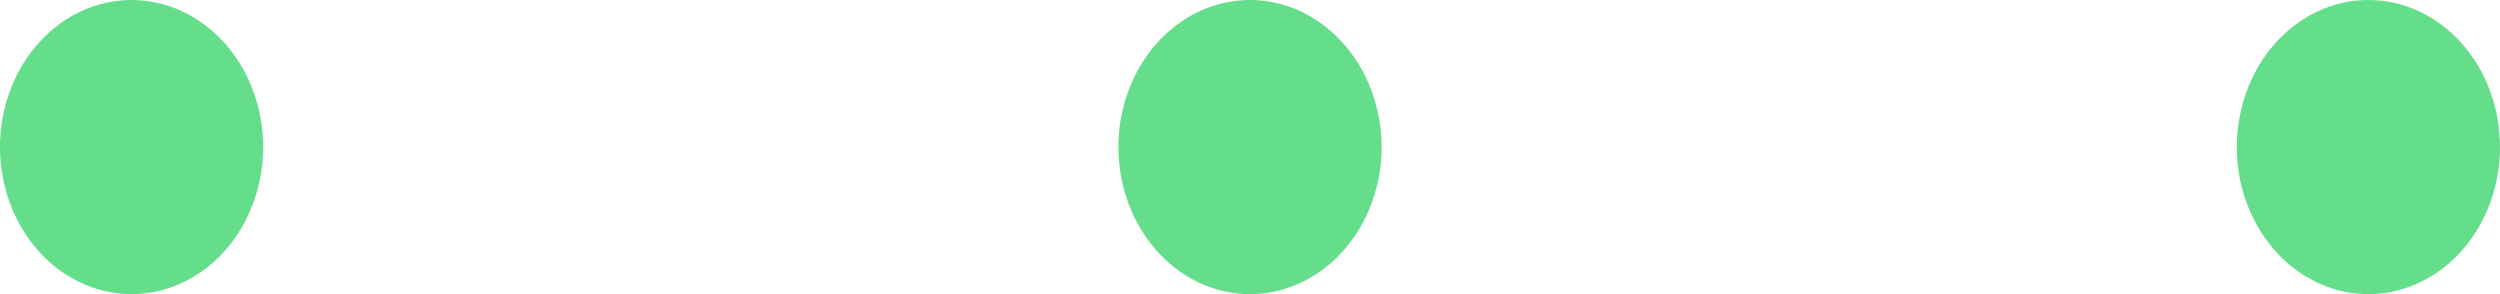 <svg width="34" height="4" viewBox="0 0 34 4" fill="none" xmlns="http://www.w3.org/2000/svg">
<path d="M18.79 2C18.79 2.396 18.684 2.782 18.488 3.111C18.291 3.44 18.012 3.696 17.685 3.848C17.358 3.999 16.998 4.039 16.651 3.962C16.304 3.884 15.985 3.694 15.735 3.414C15.484 3.135 15.314 2.778 15.245 2.39C15.176 2.002 15.211 1.6 15.347 1.235C15.482 0.869 15.711 0.557 16.006 0.337C16.3 0.117 16.646 0 17 0C17.475 0 17.93 0.211 18.265 0.586C18.601 0.961 18.79 1.47 18.79 2ZM1.789 0C1.436 0 1.09 0.117 0.795 0.337C0.501 0.557 0.272 0.869 0.136 1.235C0.001 1.6 -0.035 2.002 0.034 2.39C0.103 2.778 0.274 3.135 0.524 3.414C0.774 3.694 1.093 3.884 1.44 3.962C1.787 4.039 2.147 3.999 2.474 3.848C2.801 3.696 3.081 3.44 3.277 3.111C3.474 2.782 3.579 2.396 3.579 2C3.579 1.47 3.39 0.961 3.055 0.586C2.719 0.211 2.264 0 1.789 0ZM32.211 0C31.857 0 31.511 0.117 31.216 0.337C30.922 0.557 30.693 0.869 30.557 1.235C30.422 1.6 30.386 2.002 30.455 2.39C30.524 2.778 30.695 3.135 30.945 3.414C31.195 3.694 31.514 3.884 31.861 3.962C32.209 4.039 32.568 3.999 32.895 3.848C33.222 3.696 33.502 3.44 33.698 3.111C33.895 2.782 34 2.396 34 2C34 1.47 33.812 0.961 33.476 0.586C33.14 0.211 32.685 0 32.211 0Z" fill="#64DE8A"/>
</svg>
